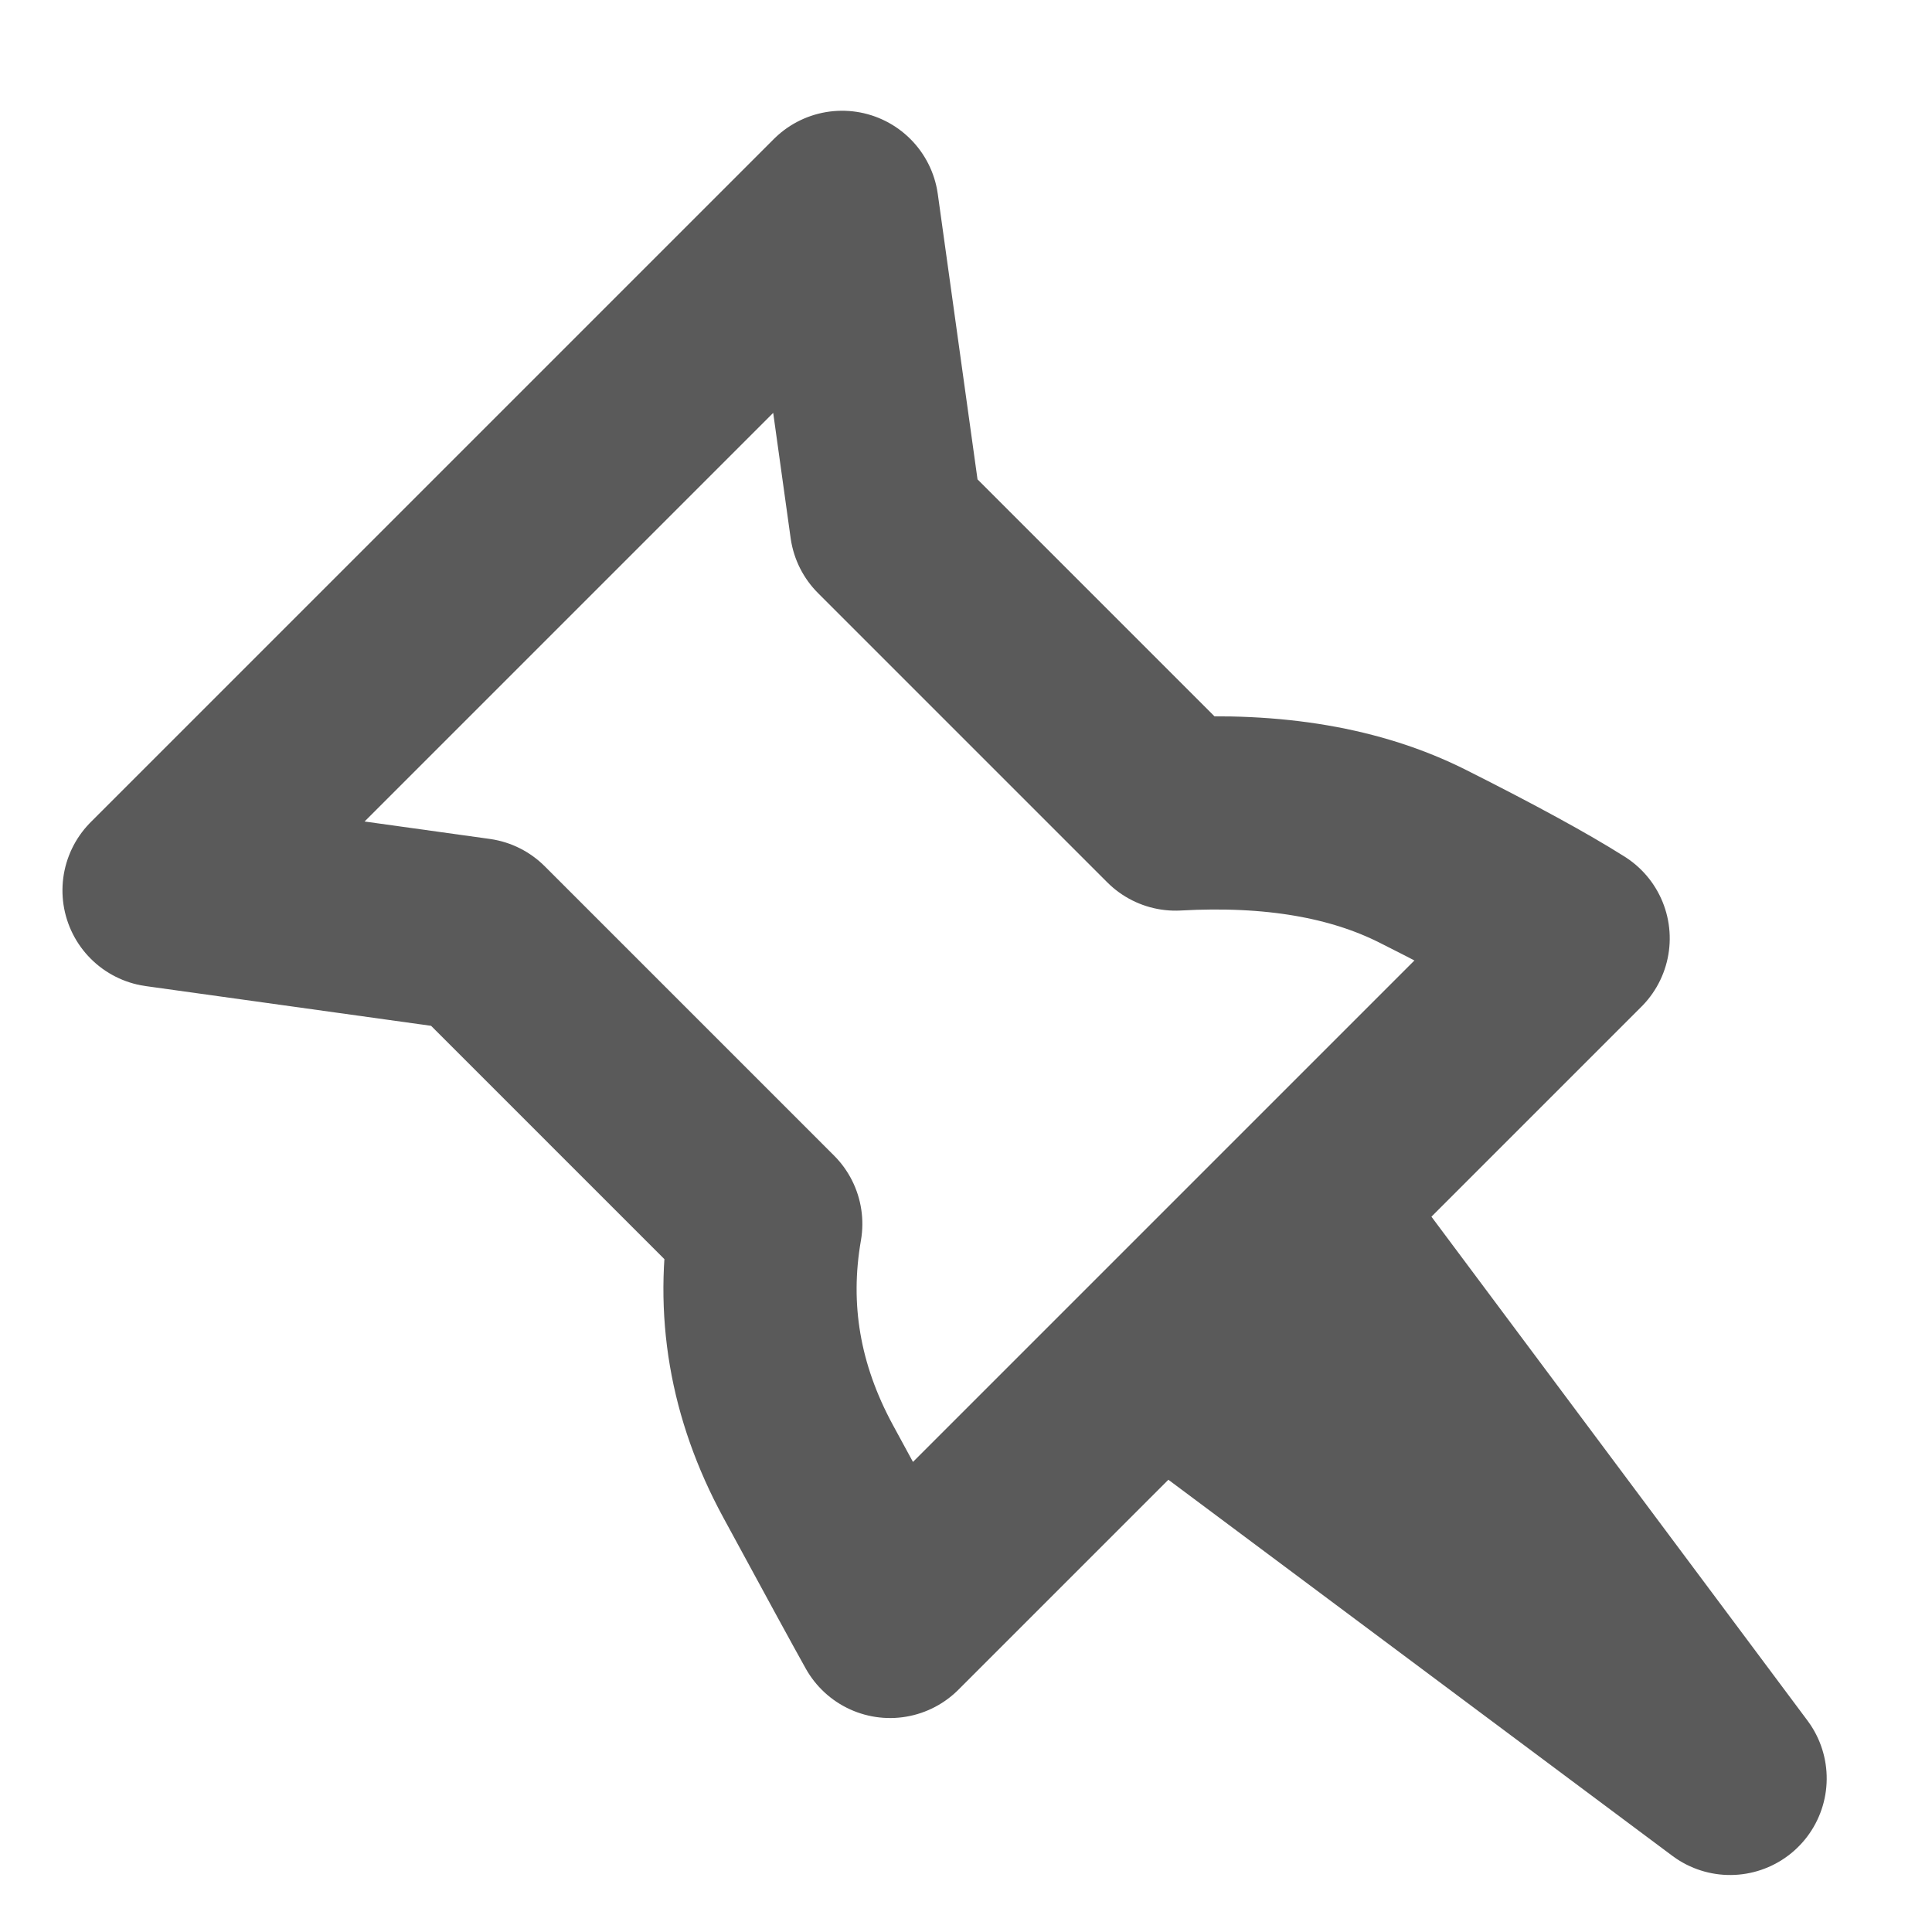 <svg viewBox="0 0 20 20" xmlns="http://www.w3.org/2000/svg" xmlns:xlink="http://www.w3.org/1999/xlink"><defs><path d="M14.546 5.693v4.235c.757.677 1.257 1.383 1.5 2.118.243.735.41 1.302.5 1.702h-10c.067-.238.234-.806.5-1.702.266-.896.766-1.602 1.5-2.118V5.693l-2-2.647h10l-2 2.647zm-4 8.47h2l-1 6.883-1-6.882z" id="pin-2-dark-outline_svg__a"/></defs><use stroke="#5A5A5A" stroke-width="2" stroke-linejoin="round" fill-rule="nonzero" transform="rotate(-45 11.546 12.046)" xlink:href="#pin-2-dark-outline_svg__a" fill="none"/></svg>
